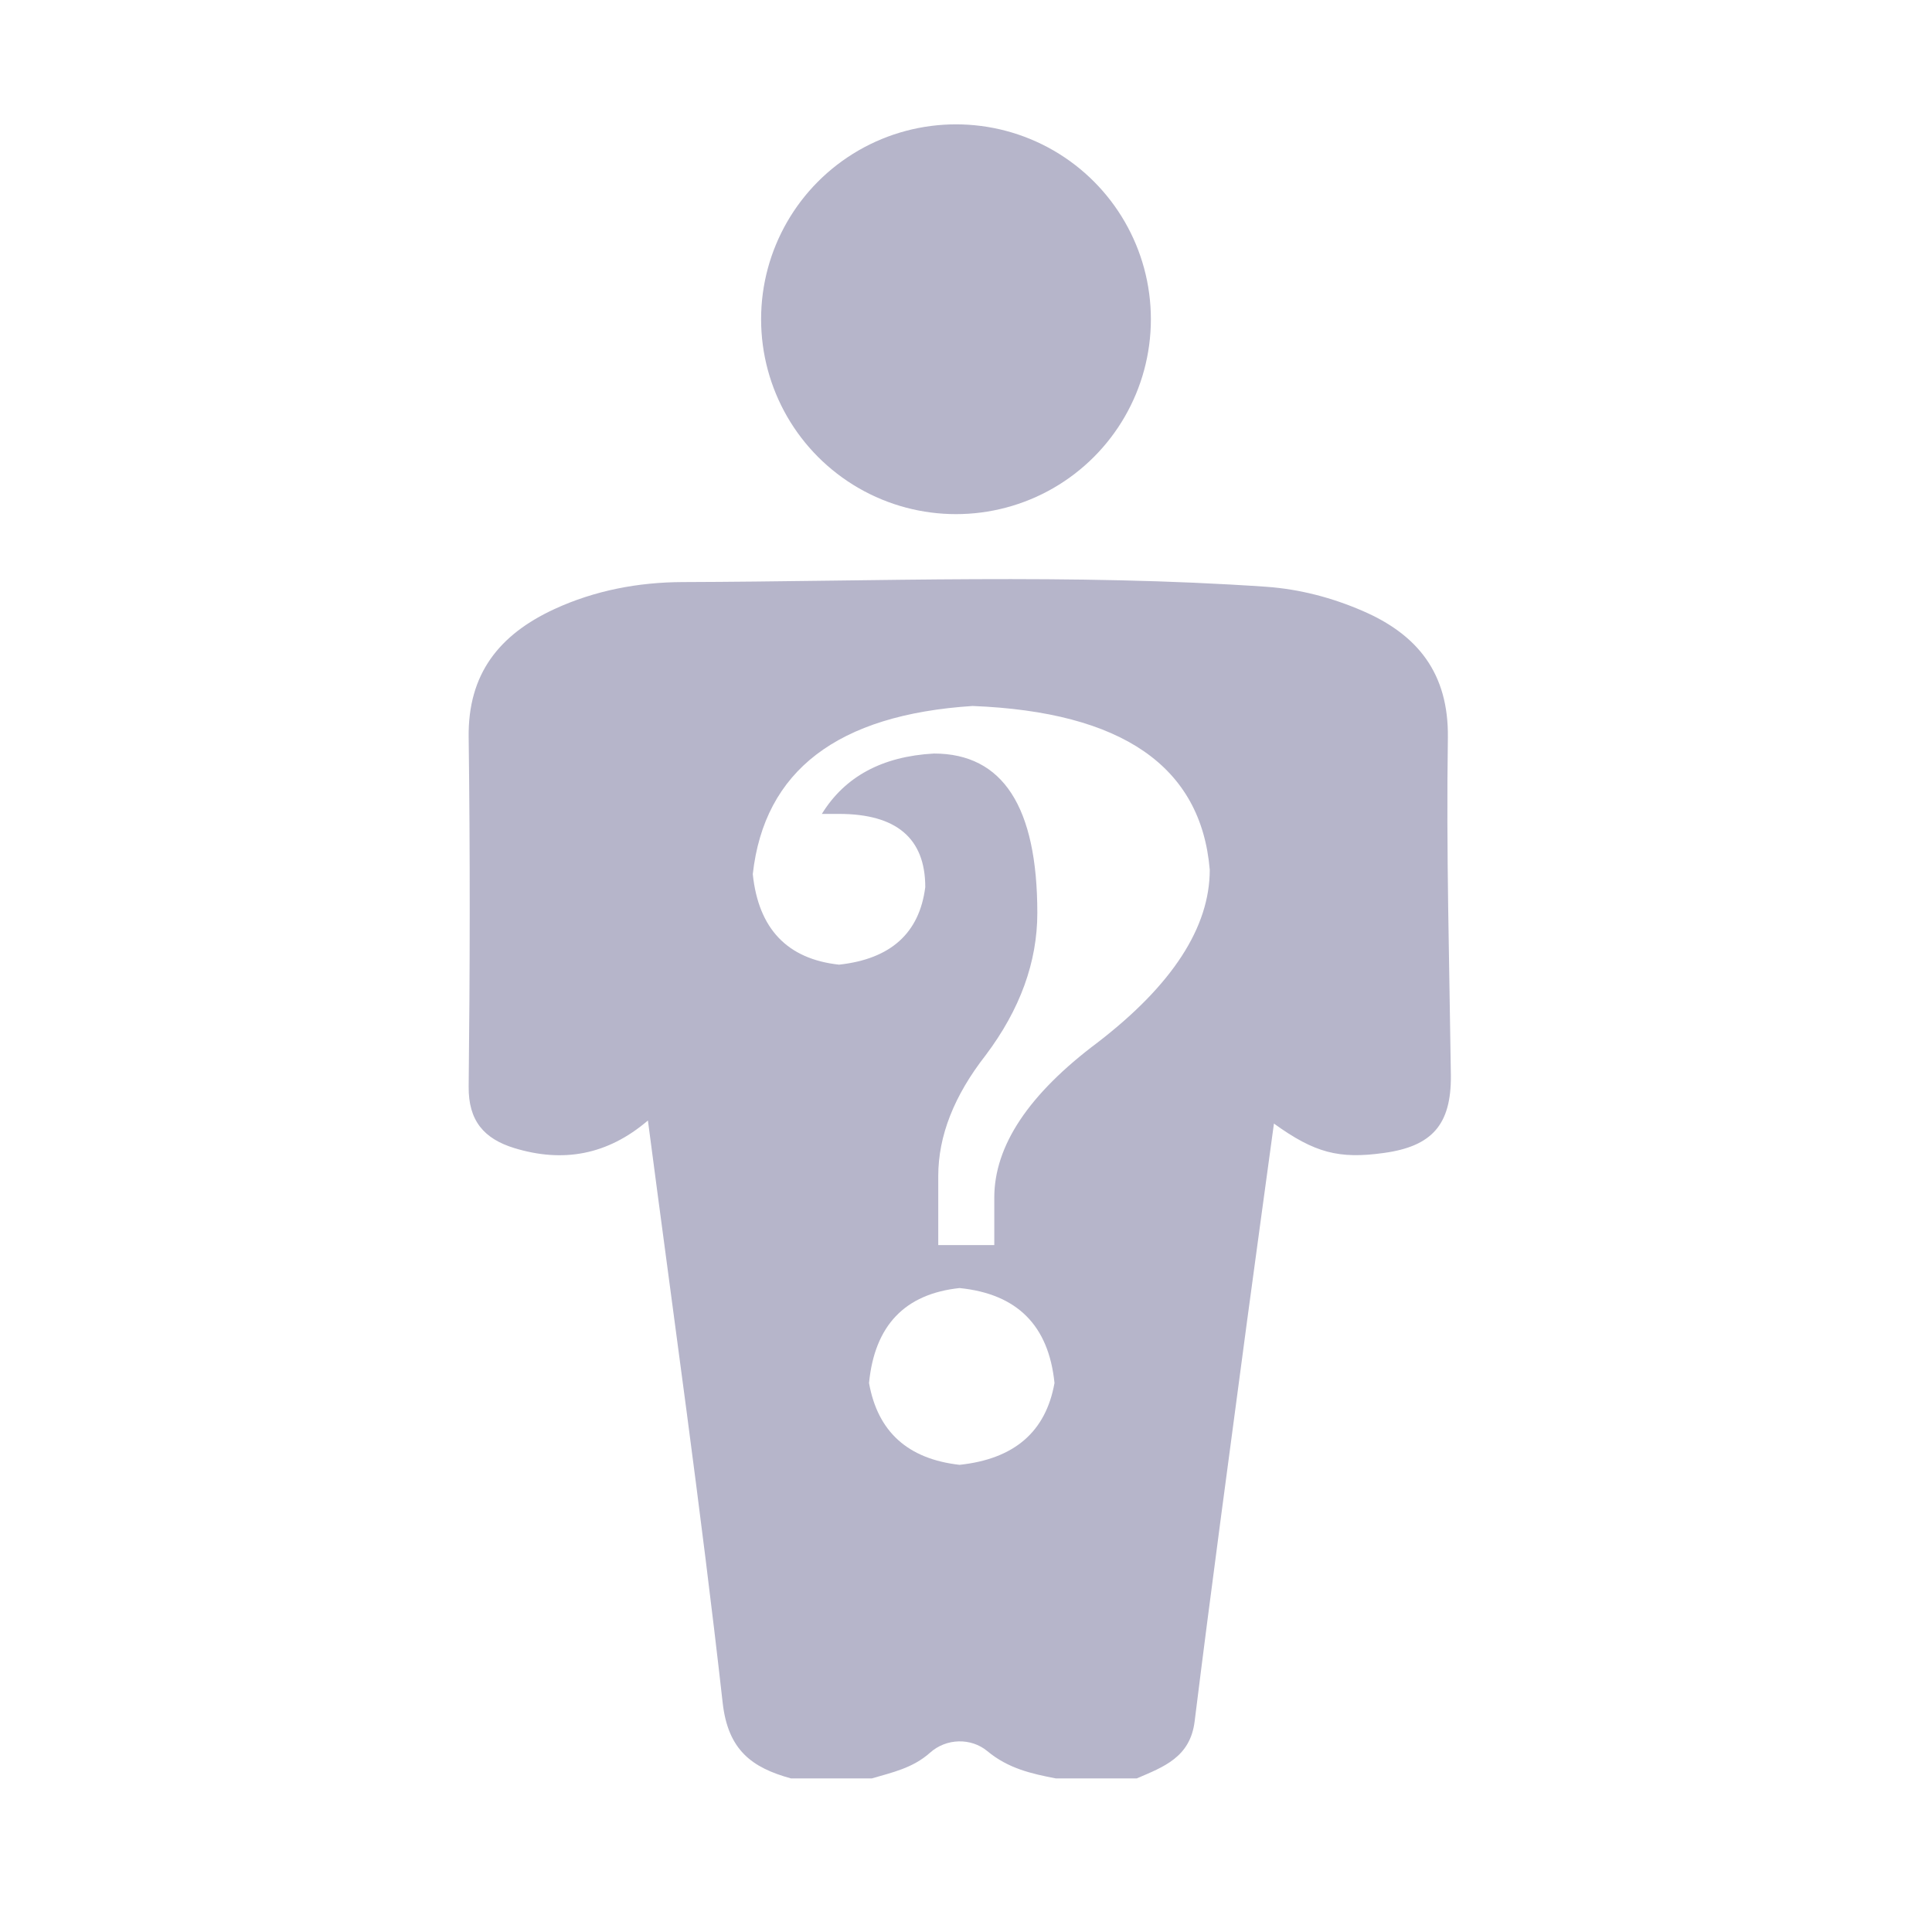 <?xml version="1.0" encoding="UTF-8"?>
<svg width="36px" height="36px" viewBox="0 0 36 36" version="1.1" xmlns="http://www.w3.org/2000/svg" xmlns:xlink="http://www.w3.org/1999/xlink">
    <title>矩形</title>
    <g id="修改" stroke="none" stroke-width="1" fill="none" fill-rule="evenodd">
        <g id="管理员后台" transform="translate(-632, -233)" fill-rule="nonzero">
            <g id="其他" transform="translate(632, 233)">
                <rect id="矩形" fill="#000000" opacity="0" x="0" y="0" width="36" height="36"></rect>
                <path d="M26.979,13.75 C26.996,12.54 26.409,11.82 25.383,11.38 C24.82,11.137 24.223,10.979 23.6,10.934 C19.976,10.684 16.344,10.835 12.72,10.846 C11.9,10.849 11.085,11 10.325,11.352 C9.309,11.823 8.715,12.551 8.733,13.743 C8.761,15.912 8.757,18.081 8.733,20.246 C8.726,20.886 9.021,21.22 9.584,21.393 C10.491,21.67 11.32,21.523 12.073,20.879 C12.551,24.536 13.061,28.125 13.465,31.721 C13.563,32.611 14.01,32.938 14.738,33.138 L16.246,33.138 C16.625,33.026 17.005,32.948 17.329,32.66 C17.634,32.386 18.095,32.379 18.397,32.629 C18.784,32.952 19.216,33.05 19.673,33.138 L21.182,33.138 C21.681,32.924 22.18,32.745 22.261,32.07 C22.57,29.58 22.908,27.095 23.238,24.609 C23.4,23.396 23.569,22.187 23.738,20.936 C24.497,21.484 24.95,21.6 25.784,21.484 C26.687,21.361 27.042,20.953 27.035,20.043 C27.007,17.947 26.947,15.848 26.979,13.75 L26.979,13.75 Z M17.88,27.295 C16.917,27.186 16.355,26.68 16.193,25.77 C16.298,24.697 16.861,24.11 17.88,24.001 C18.953,24.11 19.54,24.697 19.649,25.77 C19.487,26.68 18.9,27.186 17.88,27.295 Z M20.454,19.424 C19.167,20.387 18.527,21.35 18.527,22.317 L18.527,23.2 L17.483,23.2 L17.483,21.913 C17.483,21.164 17.779,20.415 18.366,19.663 C19.009,18.809 19.329,17.923 19.329,17.012 C19.329,15.033 18.686,14.041 17.402,14.041 C16.439,14.094 15.743,14.47 15.314,15.166 L15.634,15.166 C16.706,15.166 17.241,15.623 17.241,16.53 C17.132,17.388 16.597,17.87 15.634,17.975 C14.671,17.87 14.133,17.307 14.027,16.288 C14.242,14.361 15.606,13.317 18.123,13.155 C20.907,13.264 22.38,14.28 22.542,16.207 C22.542,17.279 21.846,18.352 20.454,19.424 L20.454,19.424 Z M14.182,5.948 C14.182,7.246 14.874,8.445 15.998,9.094 C17.121,9.742 18.506,9.742 19.629,9.094 C20.753,8.445 21.445,7.246 21.445,5.948 C21.445,4.651 20.753,3.452 19.629,2.803 C18.506,2.155 17.121,2.155 15.998,2.803 C14.874,3.452 14.182,4.651 14.182,5.948 L14.182,5.948 Z" id="形状" fill="#B6B5CA"></path>
            </g>
        </g>
    </g>
</svg>